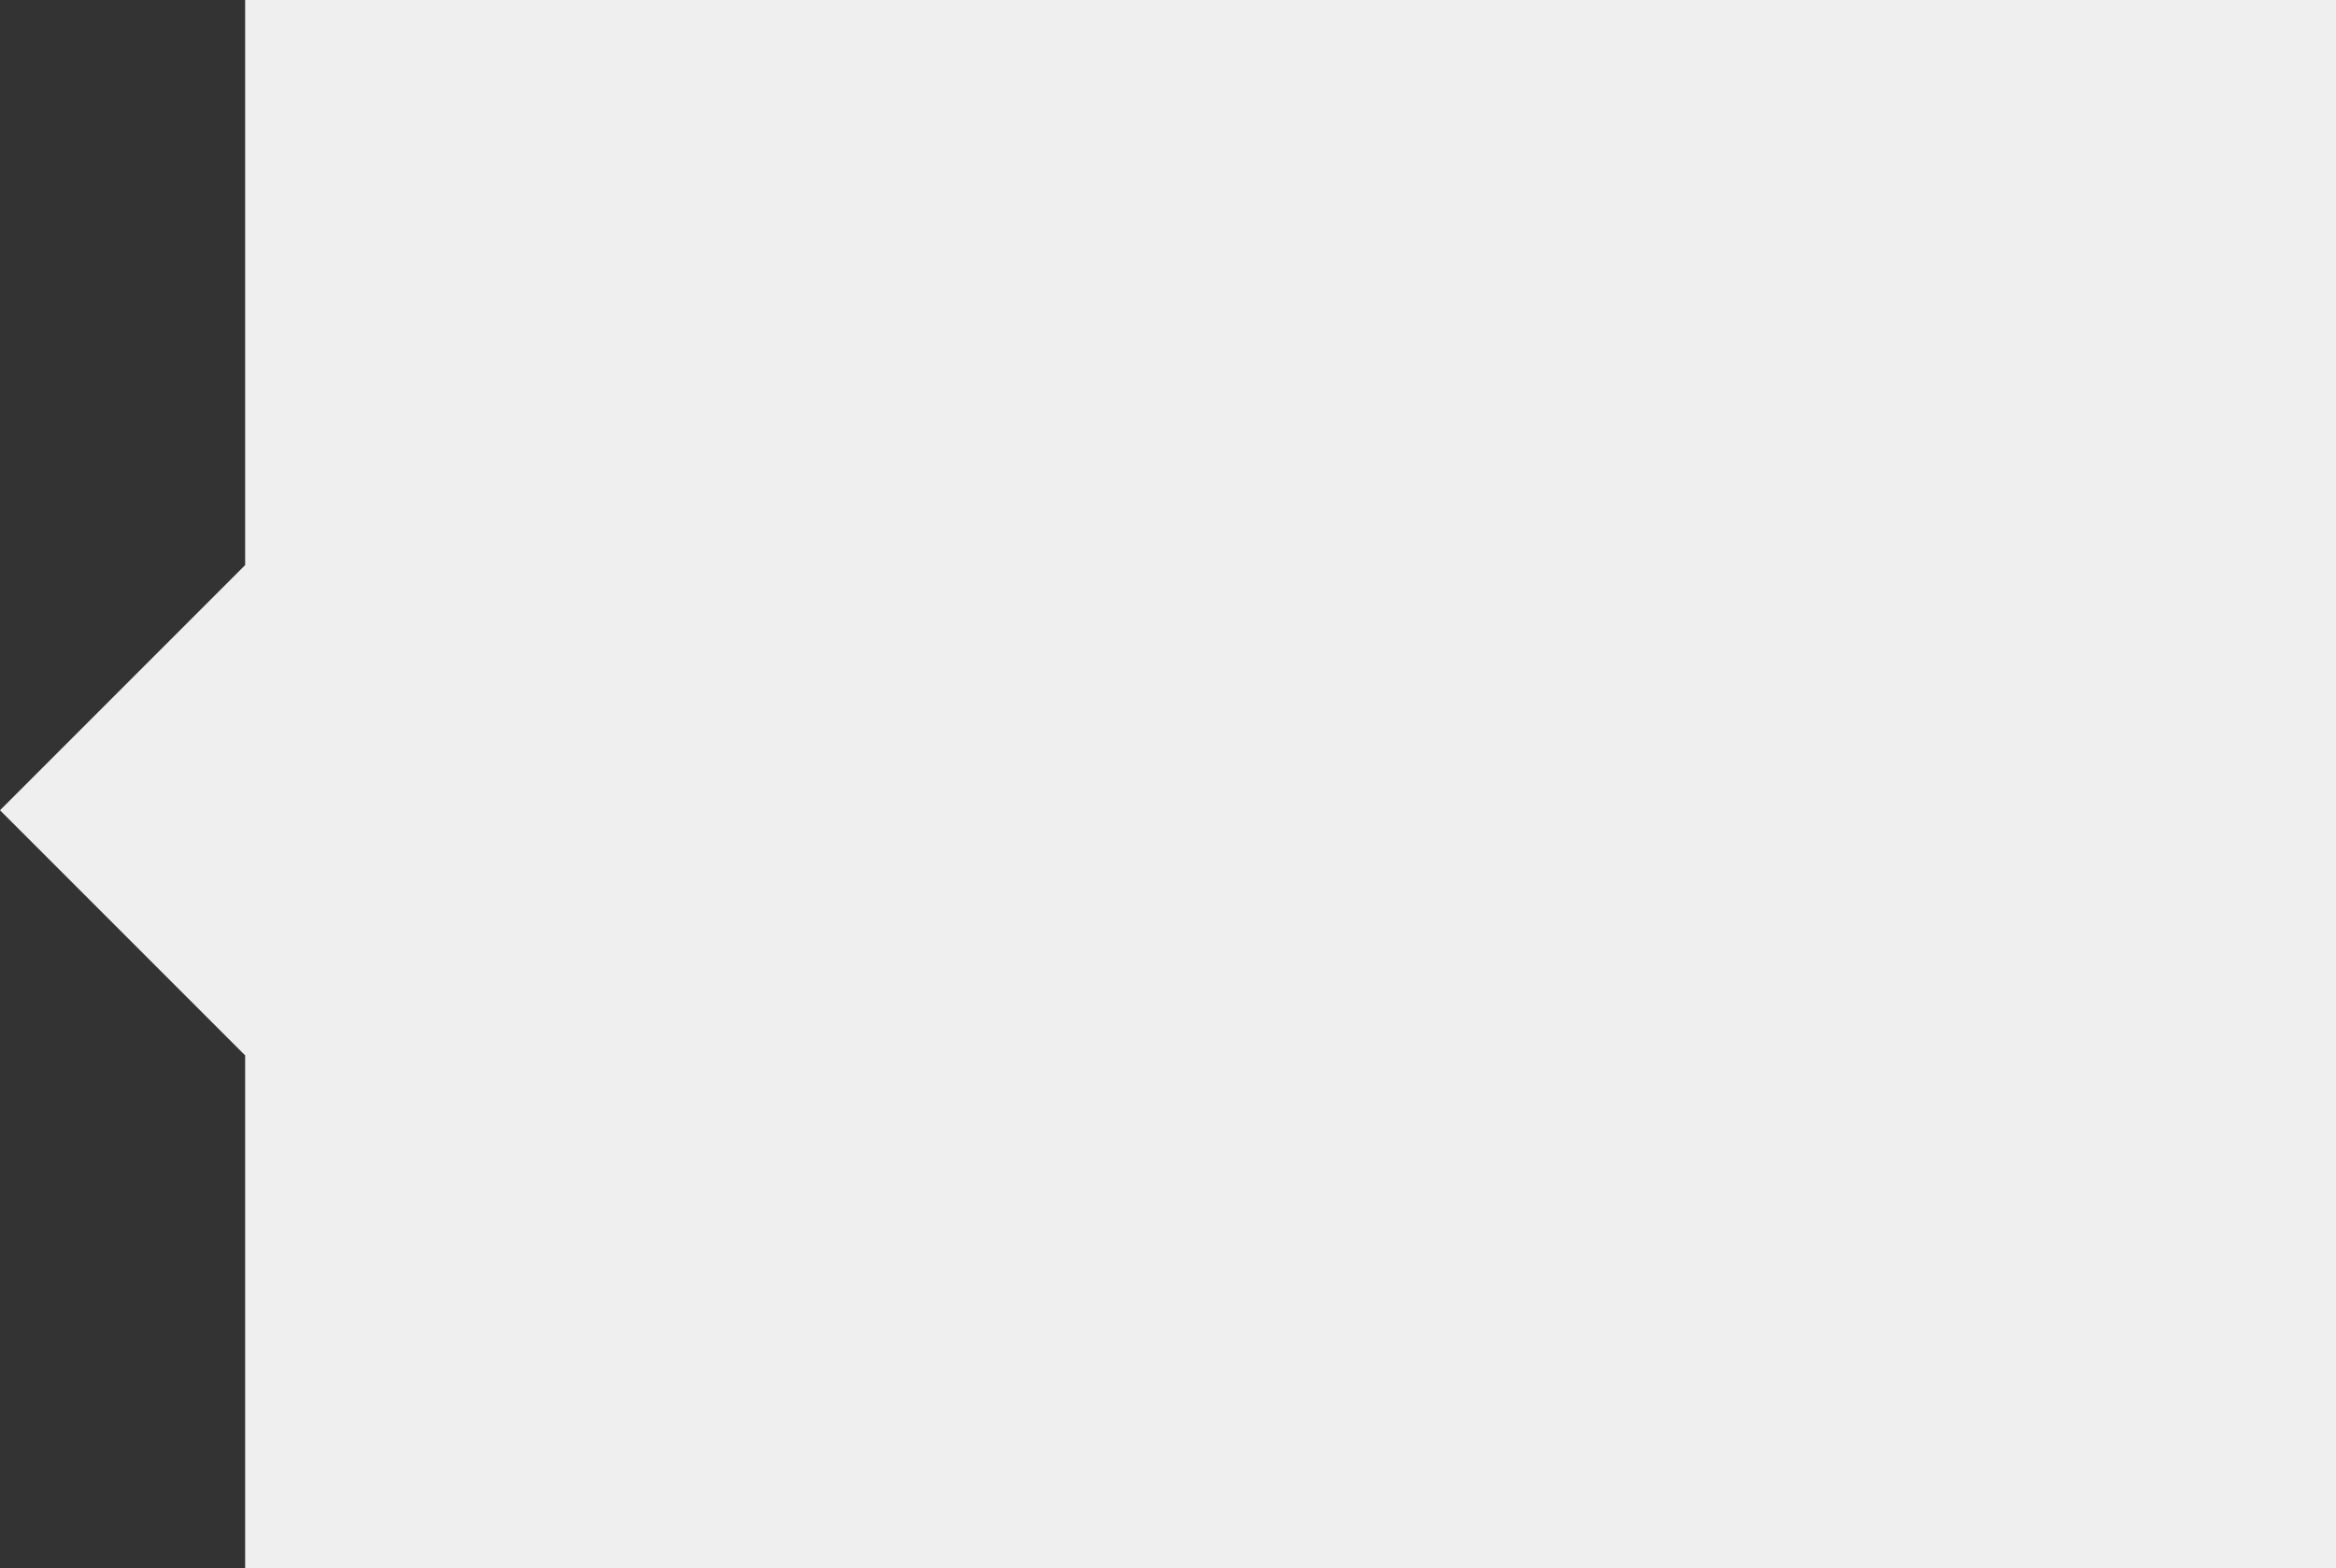 <svg xmlns="http://www.w3.org/2000/svg" viewBox="0 0 44.69 30">
  <rect x="0" y="0" width="44.69" height="30" fill="#333333" stroke="none"/>
  <g id="Layer_2" data-name="Layer 2">
    <g id="Layer_1-2" data-name="Layer 1">
      <path id="Прямоугольник_18" data-name="Прямоугольник 18" class="cls-1" d="M4.69,0h40V30h-40Zm4.5,6.31,9.19,9.19L9.19,24.69,0,15.5Z" fill="#efefef"/>
    </g>
  </g>
</svg>
